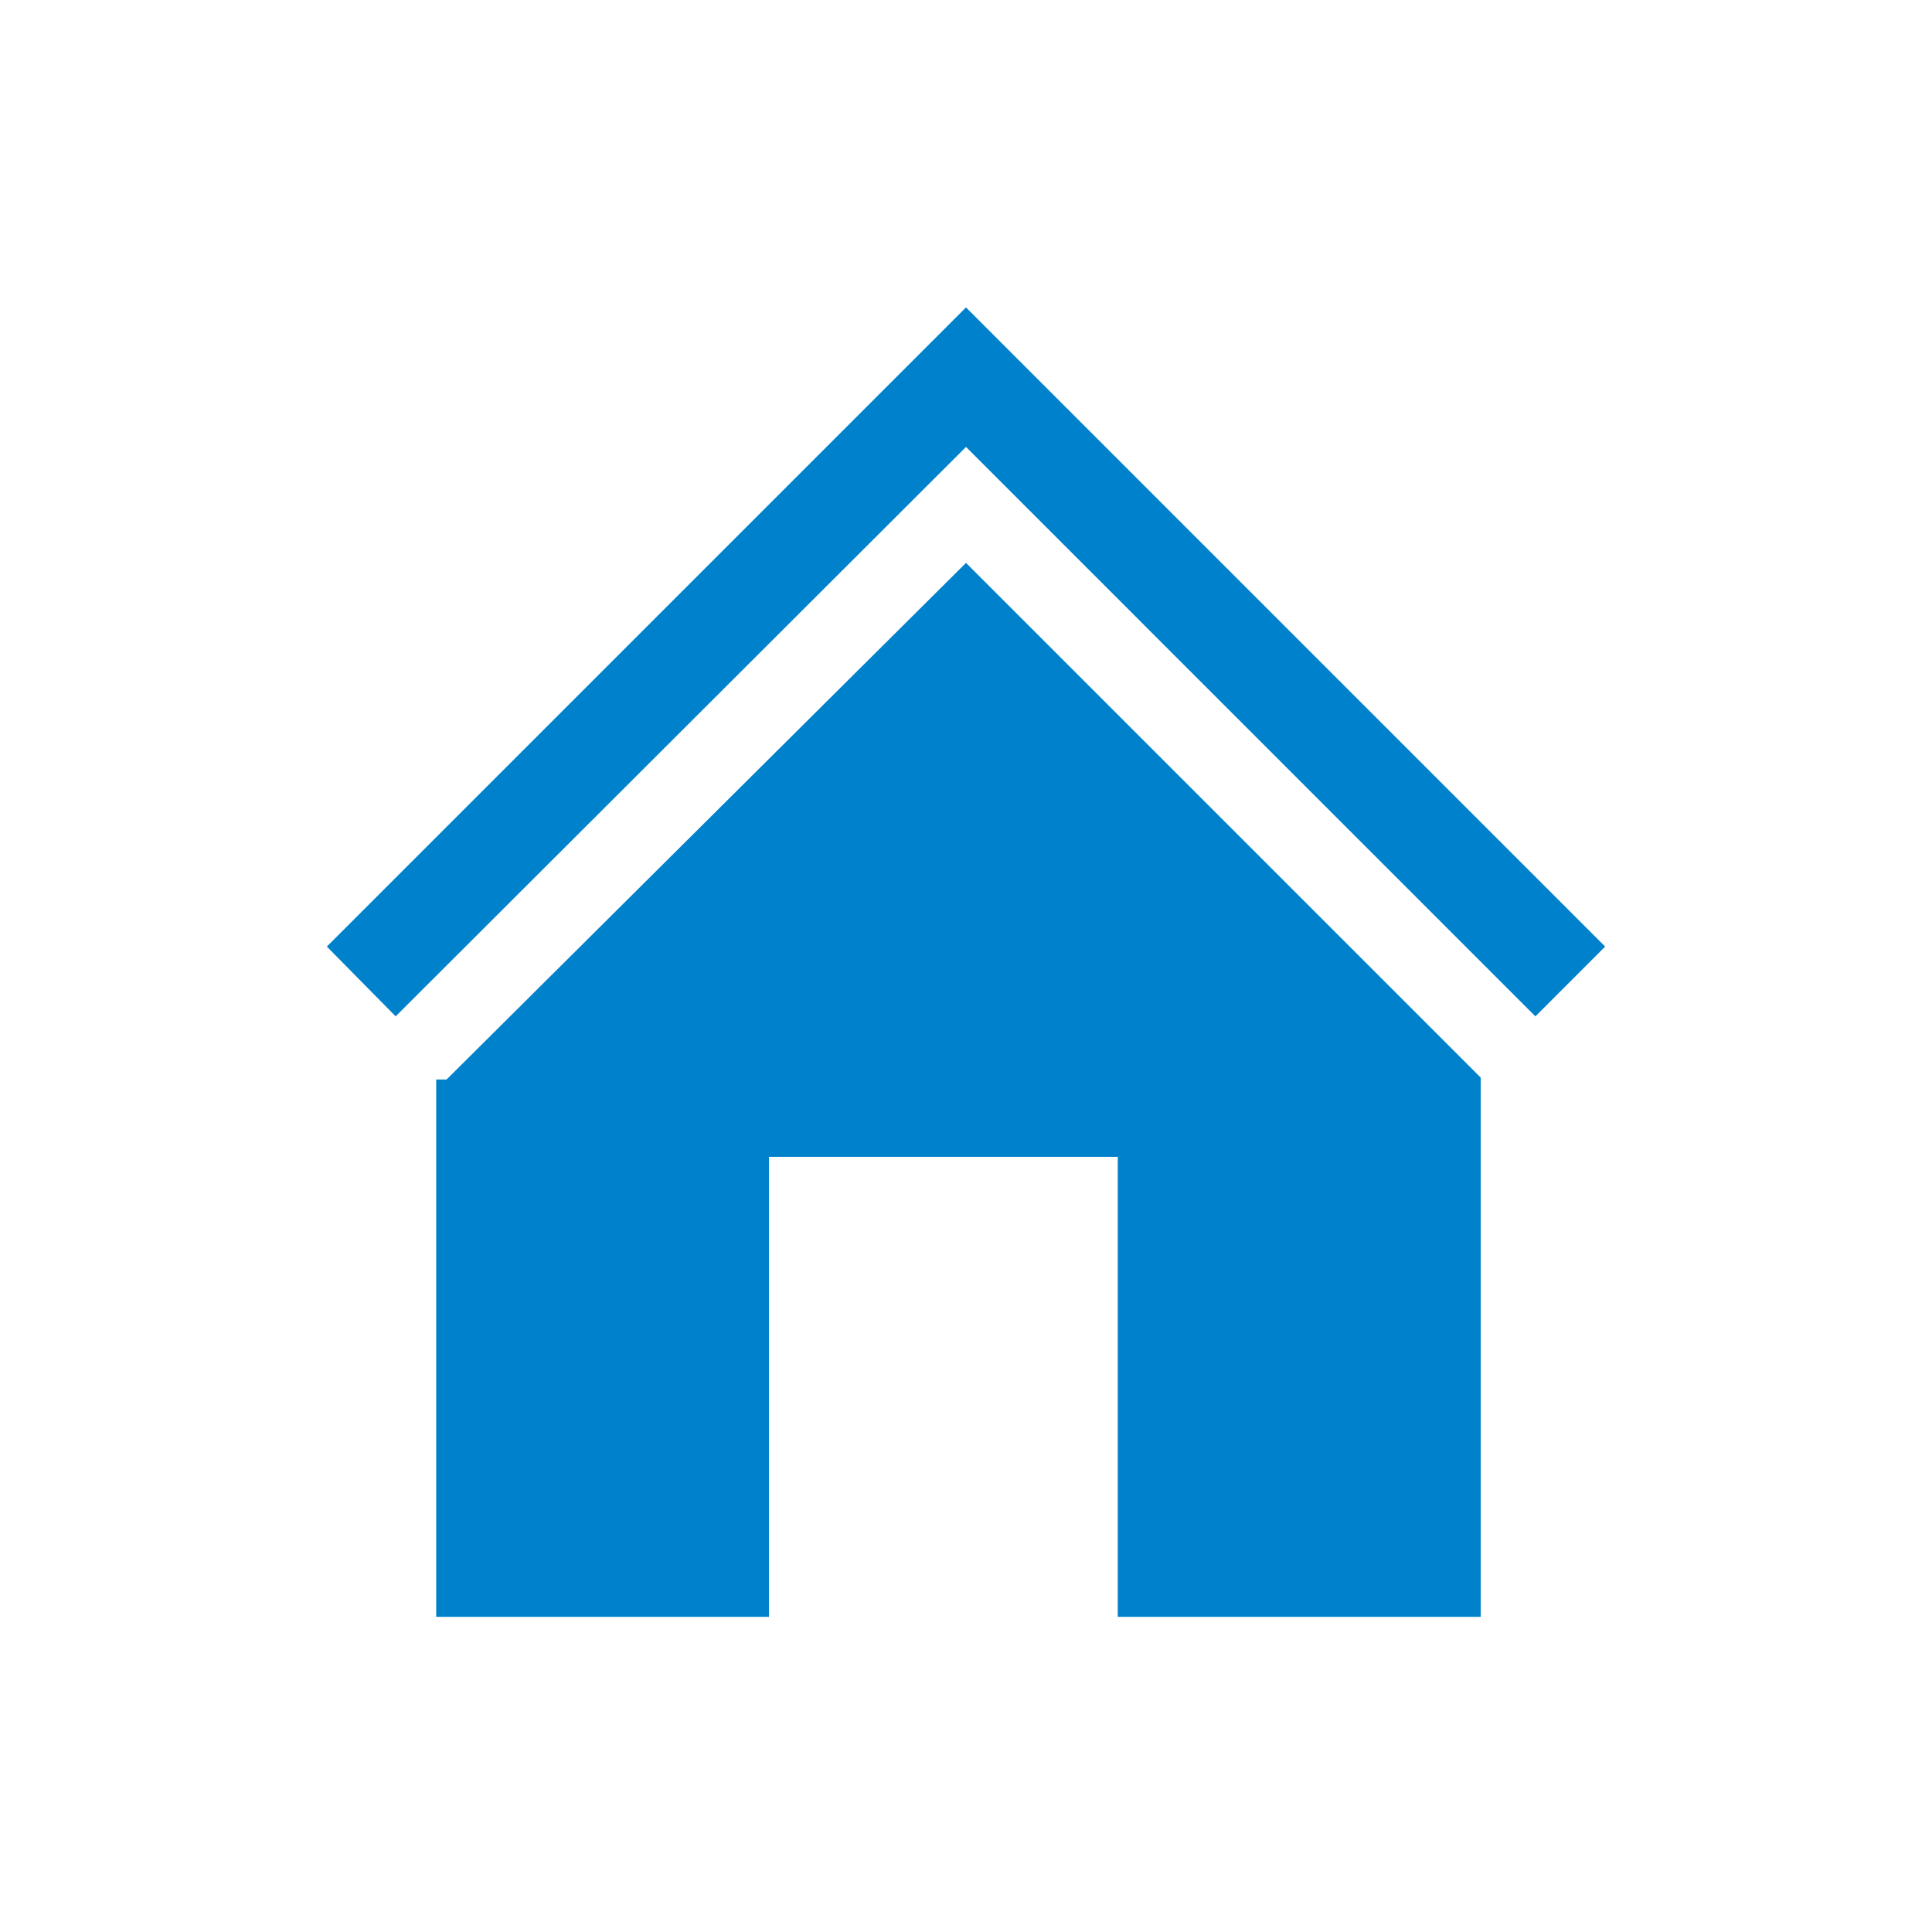 <?xml version="1.0" standalone="no"?><!DOCTYPE svg PUBLIC "-//W3C//DTD SVG 1.1//EN" "http://www.w3.org/Graphics/SVG/1.1/DTD/svg11.dtd"><svg t="1665468703731" class="icon" viewBox="0 0 1024 1024" version="1.1" xmlns="http://www.w3.org/2000/svg" p-id="3356" xmlns:xlink="http://www.w3.org/1999/xlink" width="200" height="200"><path d="M173.234 501.706l338.766-338.766 338.766 338.766-36.972 36.981-301.793-301.803-302.295 301.803L173.234 501.706zM231.194 856.967l0-284.807 5.495 0 275.31-273.816 272.813 272.813 0 285.81-192.371 0L592.442 613.132l-184.87 0 0 243.834L231.194 856.967z" p-id="3357" fill="#0081CB"></path></svg>
